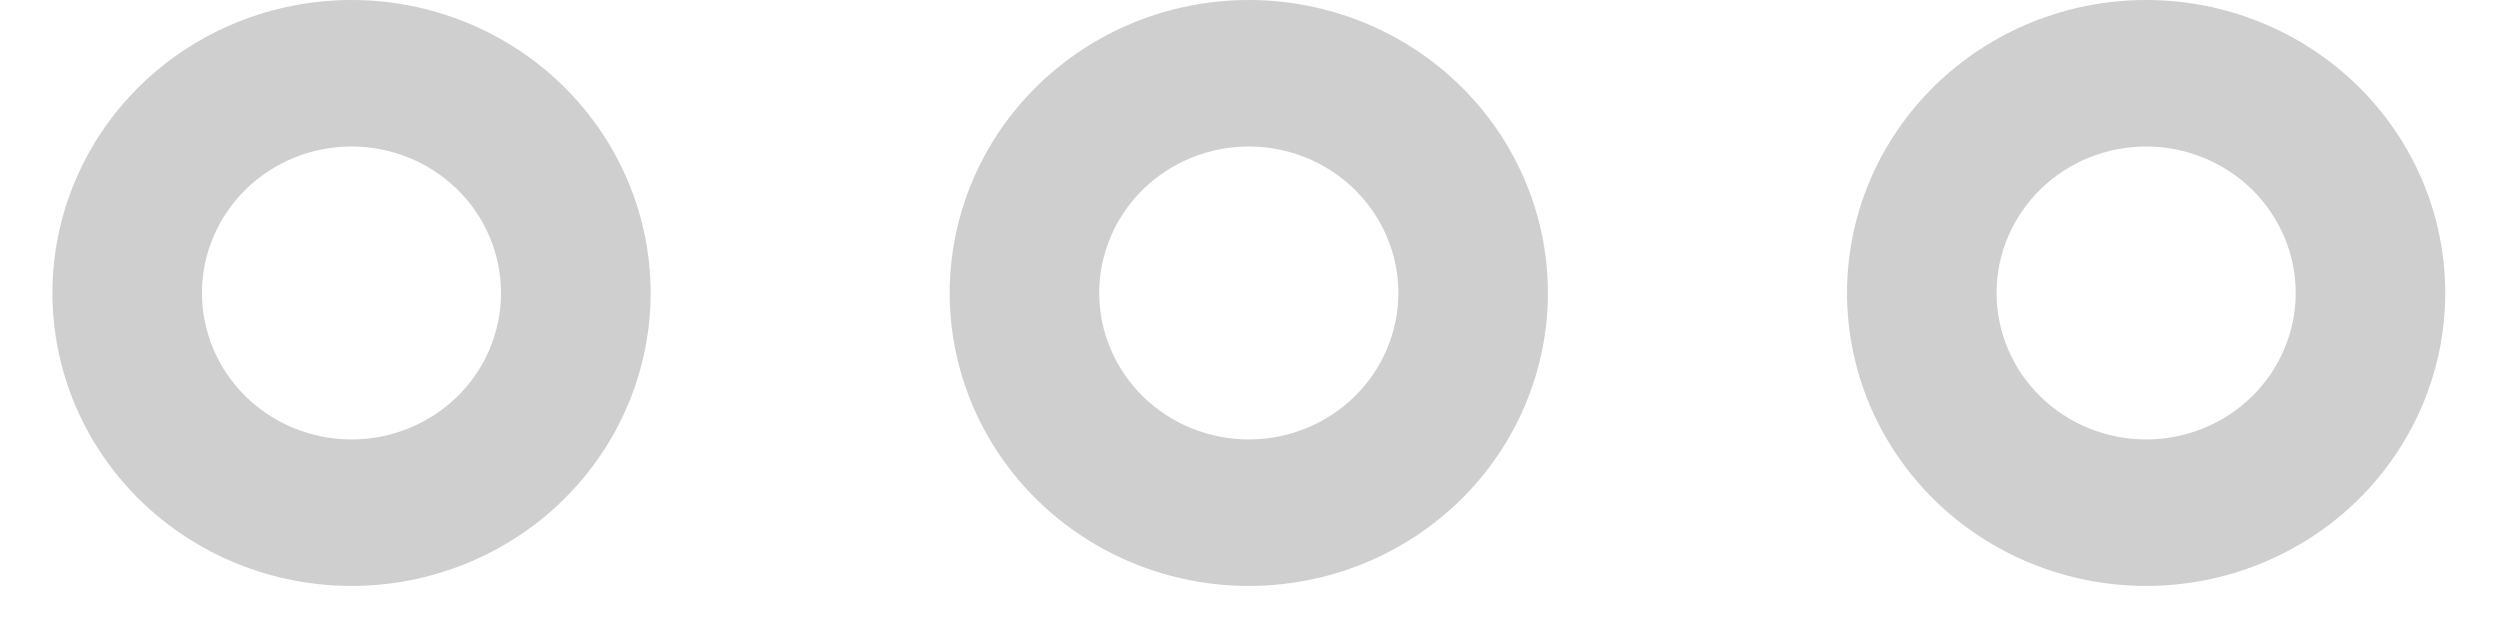 <svg width="32" height="8" viewBox="0 0 32 8" fill="none" xmlns="http://www.w3.org/2000/svg">
<path d="M23.642 3.75C23.642 2.755 24.045 1.802 24.763 1.098C25.481 0.395 26.455 0 27.471 0C28.486 0 29.46 0.395 30.178 1.098C30.896 1.802 31.299 2.755 31.299 3.75C31.299 4.745 30.896 5.698 30.178 6.402C29.46 7.105 28.486 7.5 27.471 7.5C26.455 7.5 25.481 7.105 24.763 6.402C24.045 5.698 23.642 4.745 23.642 3.75ZM12.156 3.75C12.156 2.755 12.56 1.802 13.278 1.098C13.996 0.395 14.969 0 15.985 0C17 0 17.974 0.395 18.692 1.098C19.41 1.802 19.813 2.755 19.813 3.75C19.813 4.745 19.41 5.698 18.692 6.402C17.974 7.105 17 7.5 15.985 7.5C14.969 7.5 13.996 7.105 13.278 6.402C12.56 5.698 12.156 4.745 12.156 3.75ZM0.671 3.75C0.671 2.755 1.074 1.802 1.792 1.098C2.51 0.395 3.484 0 4.499 0C5.514 0 6.488 0.395 7.206 1.098C7.924 1.802 8.328 2.755 8.328 3.75C8.328 4.745 7.924 5.698 7.206 6.402C6.488 7.105 5.514 7.5 4.499 7.5C3.484 7.5 2.51 7.105 1.792 6.402C1.074 5.698 0.671 4.745 0.671 3.75ZM4.499 1.875C3.991 1.875 3.505 2.073 3.146 2.424C2.787 2.776 2.585 3.253 2.585 3.75C2.585 4.247 2.787 4.724 3.146 5.076C3.505 5.427 3.991 5.625 4.499 5.625C5.007 5.625 5.494 5.427 5.853 5.076C6.212 4.724 6.413 4.247 6.413 3.75C6.413 3.253 6.212 2.776 5.853 2.424C5.494 2.073 5.007 1.875 4.499 1.875ZM15.985 1.875C15.477 1.875 14.99 2.073 14.631 2.424C14.272 2.776 14.07 3.253 14.07 3.75C14.07 4.247 14.272 4.724 14.631 5.076C14.99 5.427 15.477 5.625 15.985 5.625C16.492 5.625 16.979 5.427 17.338 5.076C17.697 4.724 17.899 4.247 17.899 3.75C17.899 3.253 17.697 2.776 17.338 2.424C16.979 2.073 16.492 1.875 15.985 1.875ZM27.471 1.875C26.963 1.875 26.476 2.073 26.117 2.424C25.758 2.776 25.556 3.253 25.556 3.75C25.556 4.247 25.758 4.724 26.117 5.076C26.476 5.427 26.963 5.625 27.471 5.625C27.978 5.625 28.465 5.427 28.824 5.076C29.183 4.724 29.385 4.247 29.385 3.75C29.385 3.253 29.183 2.776 28.824 2.424C28.465 2.073 27.978 1.875 27.471 1.875Z" fill="#CFCFCF"/>
</svg>
